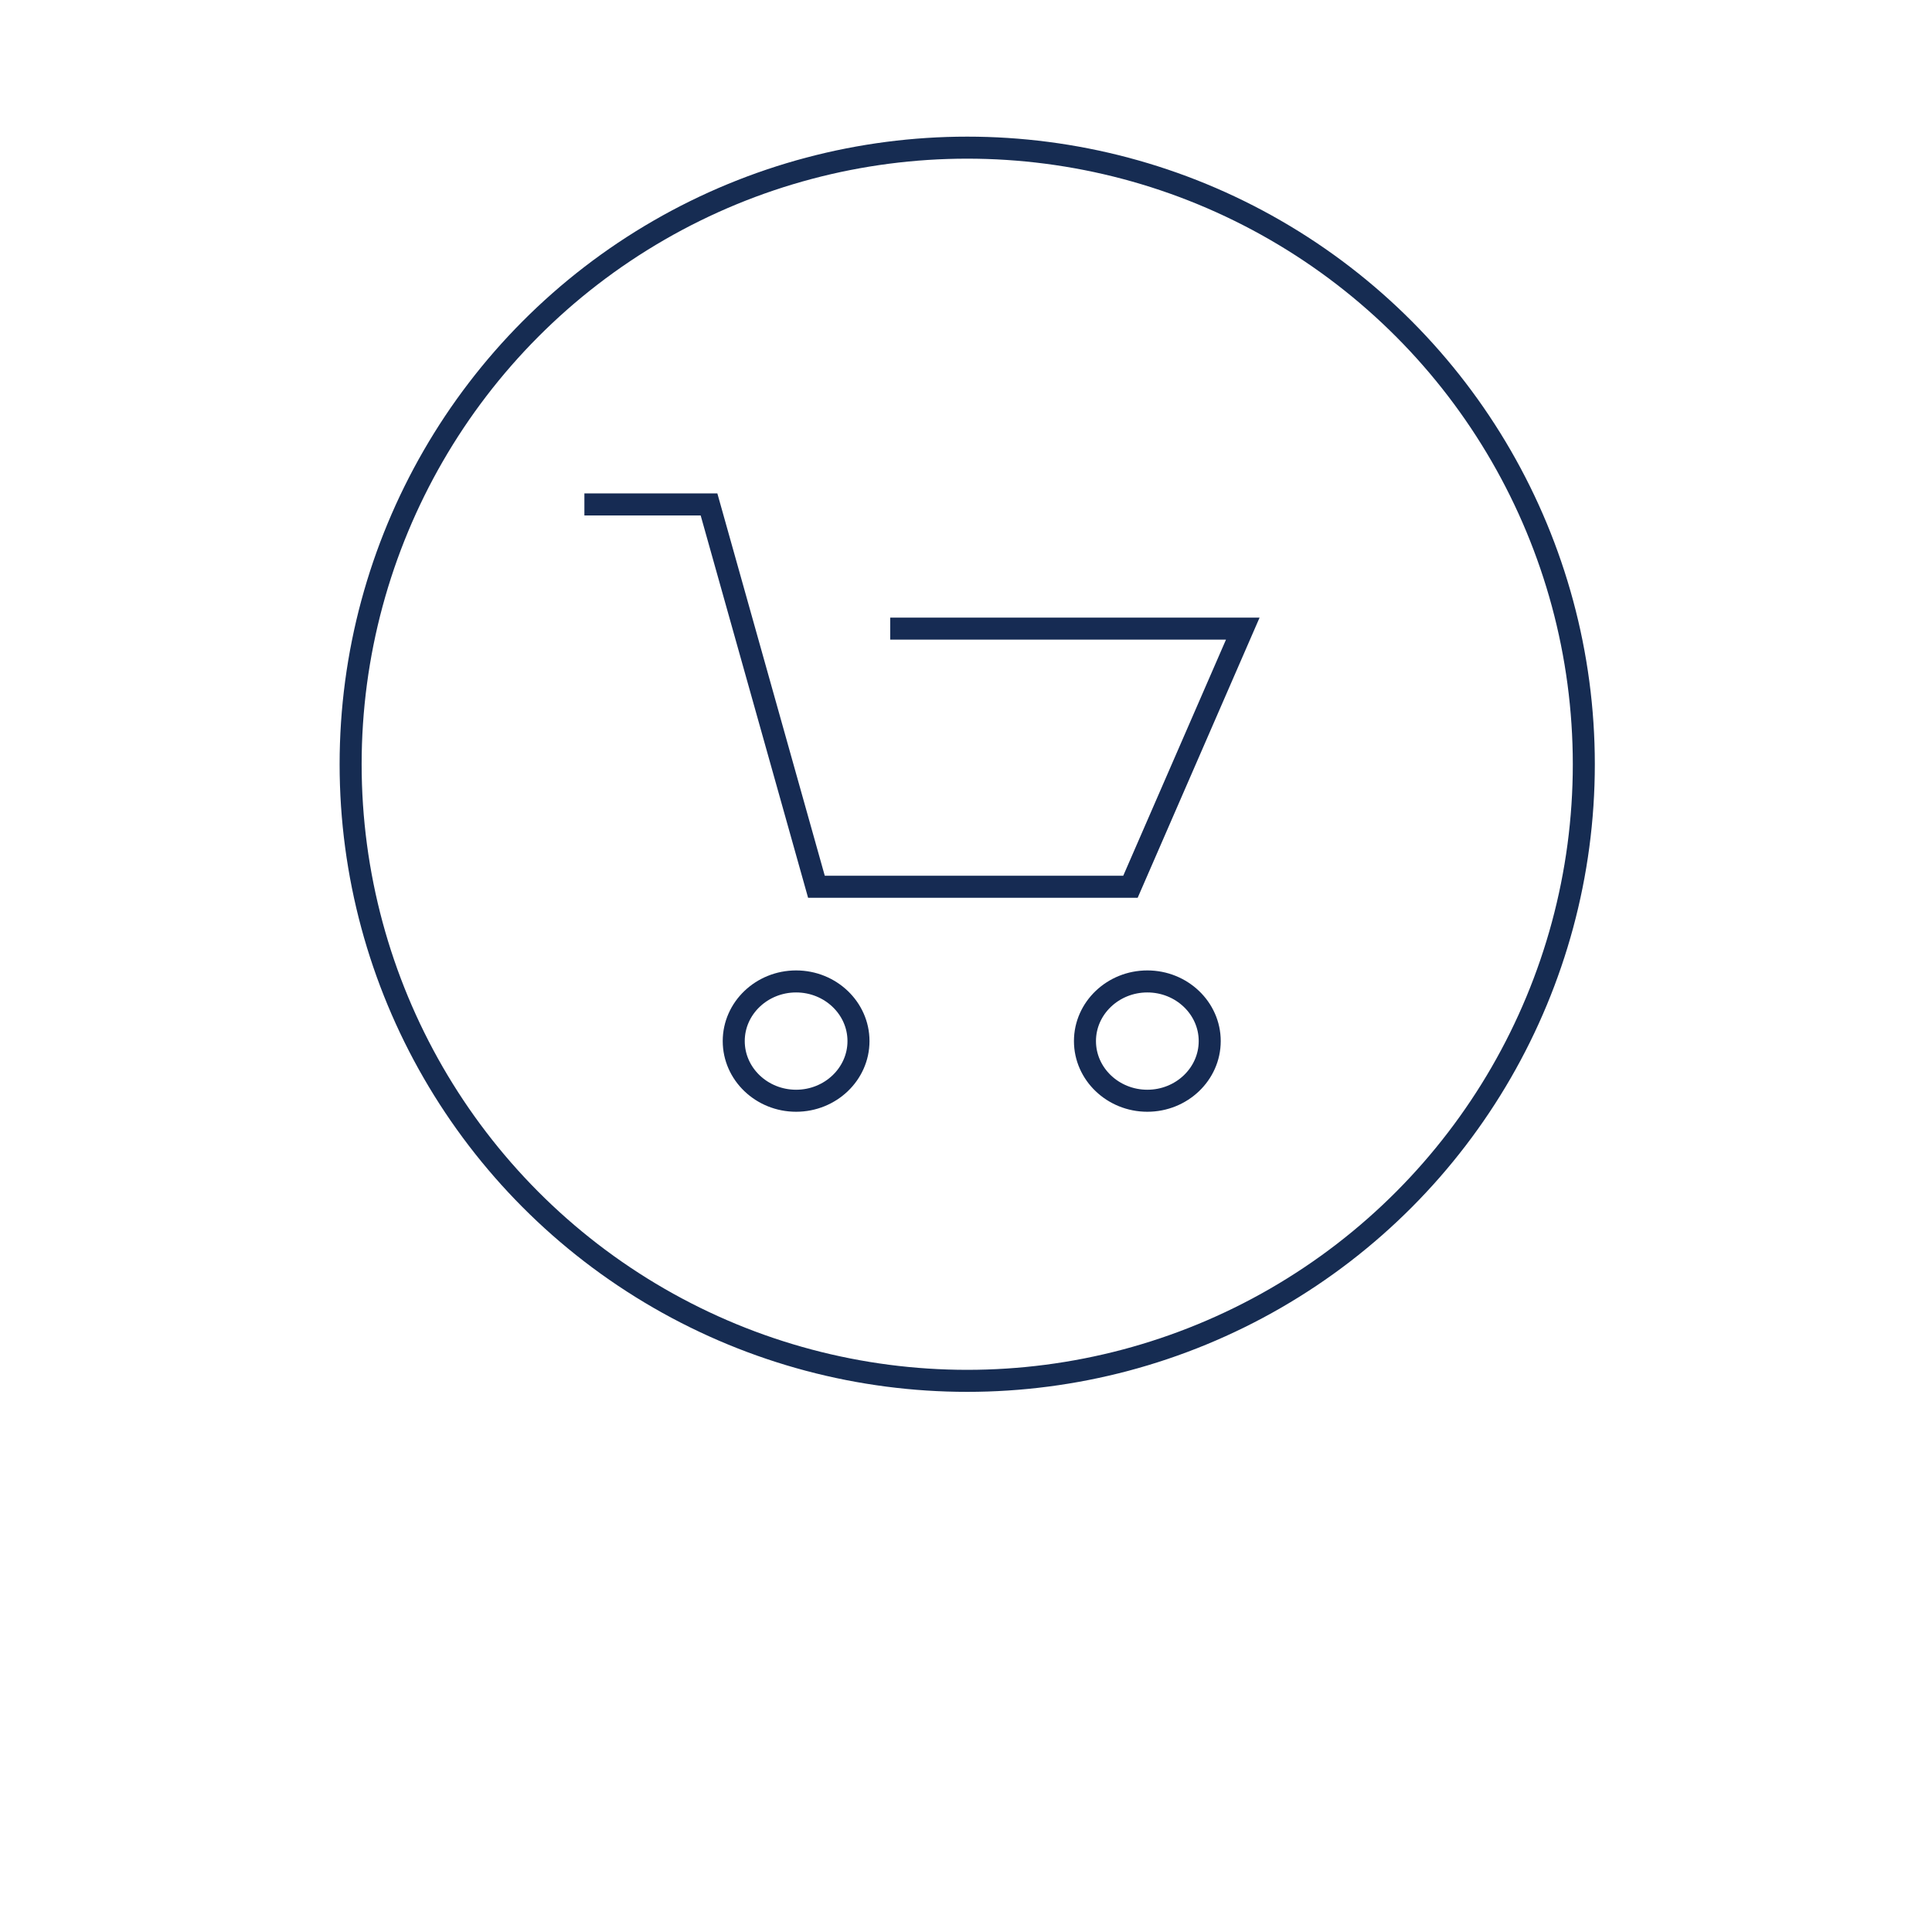 <?xml version="1.0" encoding="utf-8"?>
<!-- Generator: Adobe Illustrator 16.0.4, SVG Export Plug-In . SVG Version: 6.00 Build 0)  -->
<!DOCTYPE svg PUBLIC "-//W3C//DTD SVG 1.1//EN" "http://www.w3.org/Graphics/SVG/1.1/DTD/svg11.dtd">
<svg version="1.1" id="Layer_1" xmlns="http://www.w3.org/2000/svg" xmlns:xlink="http://www.w3.org/1999/xlink" x="0px" y="0px"
	 width="188px" height="188px" viewBox="0 0 188 188" enable-background="new 0 0 188 188" xml:space="preserve">
<circle fill="none" stroke="#162C52" stroke-width="2.143" cx="94.119" cy="74.368" r="60"/>
<polyline fill="none" stroke="#162B53" stroke-width="2.143" stroke-miterlimit="10" points="56.866,49.086 68.993,49.086 
	79.446,86.289 110.003,86.289 120.933,61.171 86.625,61.171 "/>
<path fill="none" stroke="#162B53" stroke-width="2.143" stroke-miterlimit="10" d="M117.716,101.306
	c0,3.201-2.724,5.806-6.07,5.806s-6.07-2.604-6.07-5.806c0-3.2,2.724-5.804,6.07-5.804S117.716,98.105,117.716,101.306z"/>
<path fill="none" stroke="#162B53" stroke-width="2.143" stroke-miterlimit="10" d="M83.538,101.306
	c0,3.201-2.724,5.806-6.07,5.806s-6.069-2.604-6.069-5.806c0-3.2,2.723-5.804,6.069-5.804S83.538,98.105,83.538,101.306z"/>
</svg>
